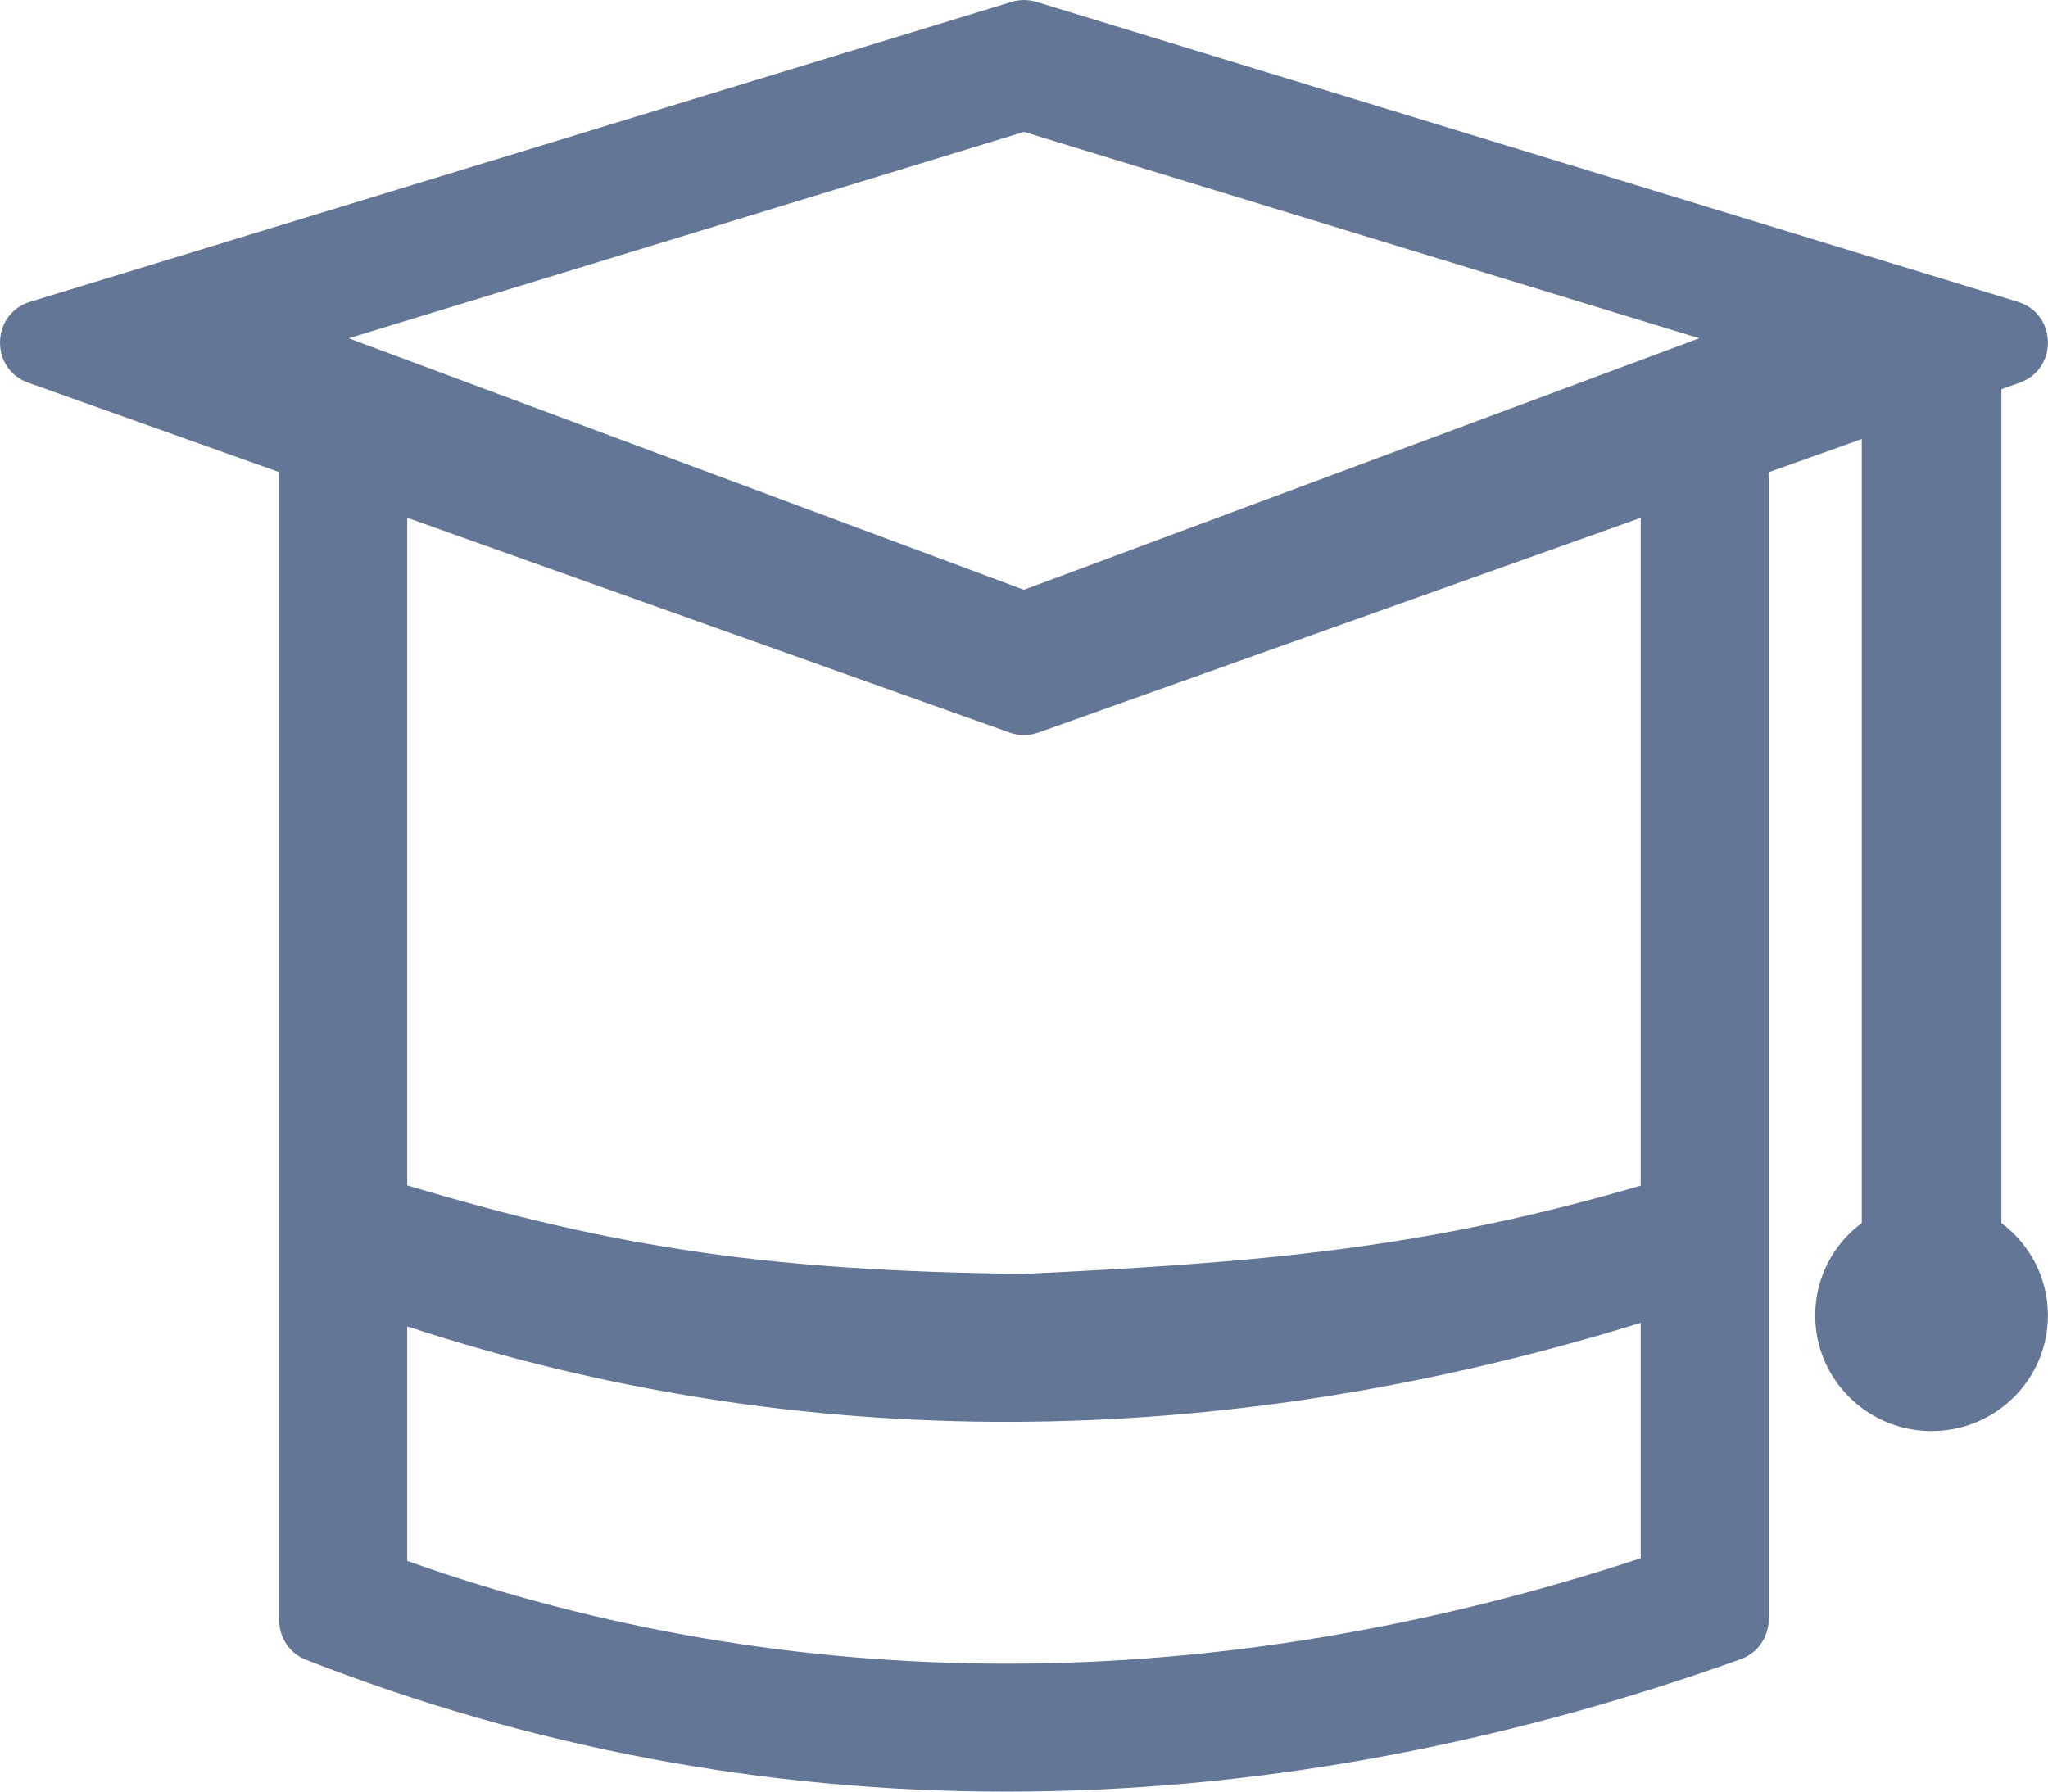 <svg width="24" height="21" viewBox="0 0 24 21" fill="none" xmlns="http://www.w3.org/2000/svg">
<path fill-rule="evenodd" clip-rule="evenodd" d="M0.332 4.486C-0.121 4.324 -0.107 3.678 0.354 3.537L11.854 0.022C11.949 -0.007 12.05 -0.007 12.146 0.022L23.645 3.537C24.106 3.678 24.121 4.324 23.667 4.486L23.454 4.562V14.335C23.785 14.583 23.999 14.976 23.999 15.419C23.999 16.167 23.389 16.774 22.636 16.774C21.883 16.774 21.272 16.167 21.272 15.419C21.272 14.976 21.486 14.582 21.818 14.335V5.146L20.727 5.535V18.981C20.727 19.19 20.596 19.378 20.399 19.448C14.623 21.516 8.856 21.518 3.584 19.454C3.395 19.38 3.272 19.196 3.272 18.993V5.534L0.332 4.486ZM19.913 3.965L11.999 6.913L4.086 3.965L12 1.546L19.913 3.965ZM4.772 6.069V13.894C7.252 14.639 9.066 14.898 11.999 14.932C14.763 14.8 16.698 14.637 19.227 13.897V6.07L12.168 8.587C12.059 8.626 11.94 8.626 11.832 8.587L4.772 6.069ZM19.227 15.505C14.275 17.039 9.355 17.053 4.772 15.547V18.296C9.302 19.904 14.226 19.91 19.227 18.265V15.505Z" fill="#647696"/>
</svg>